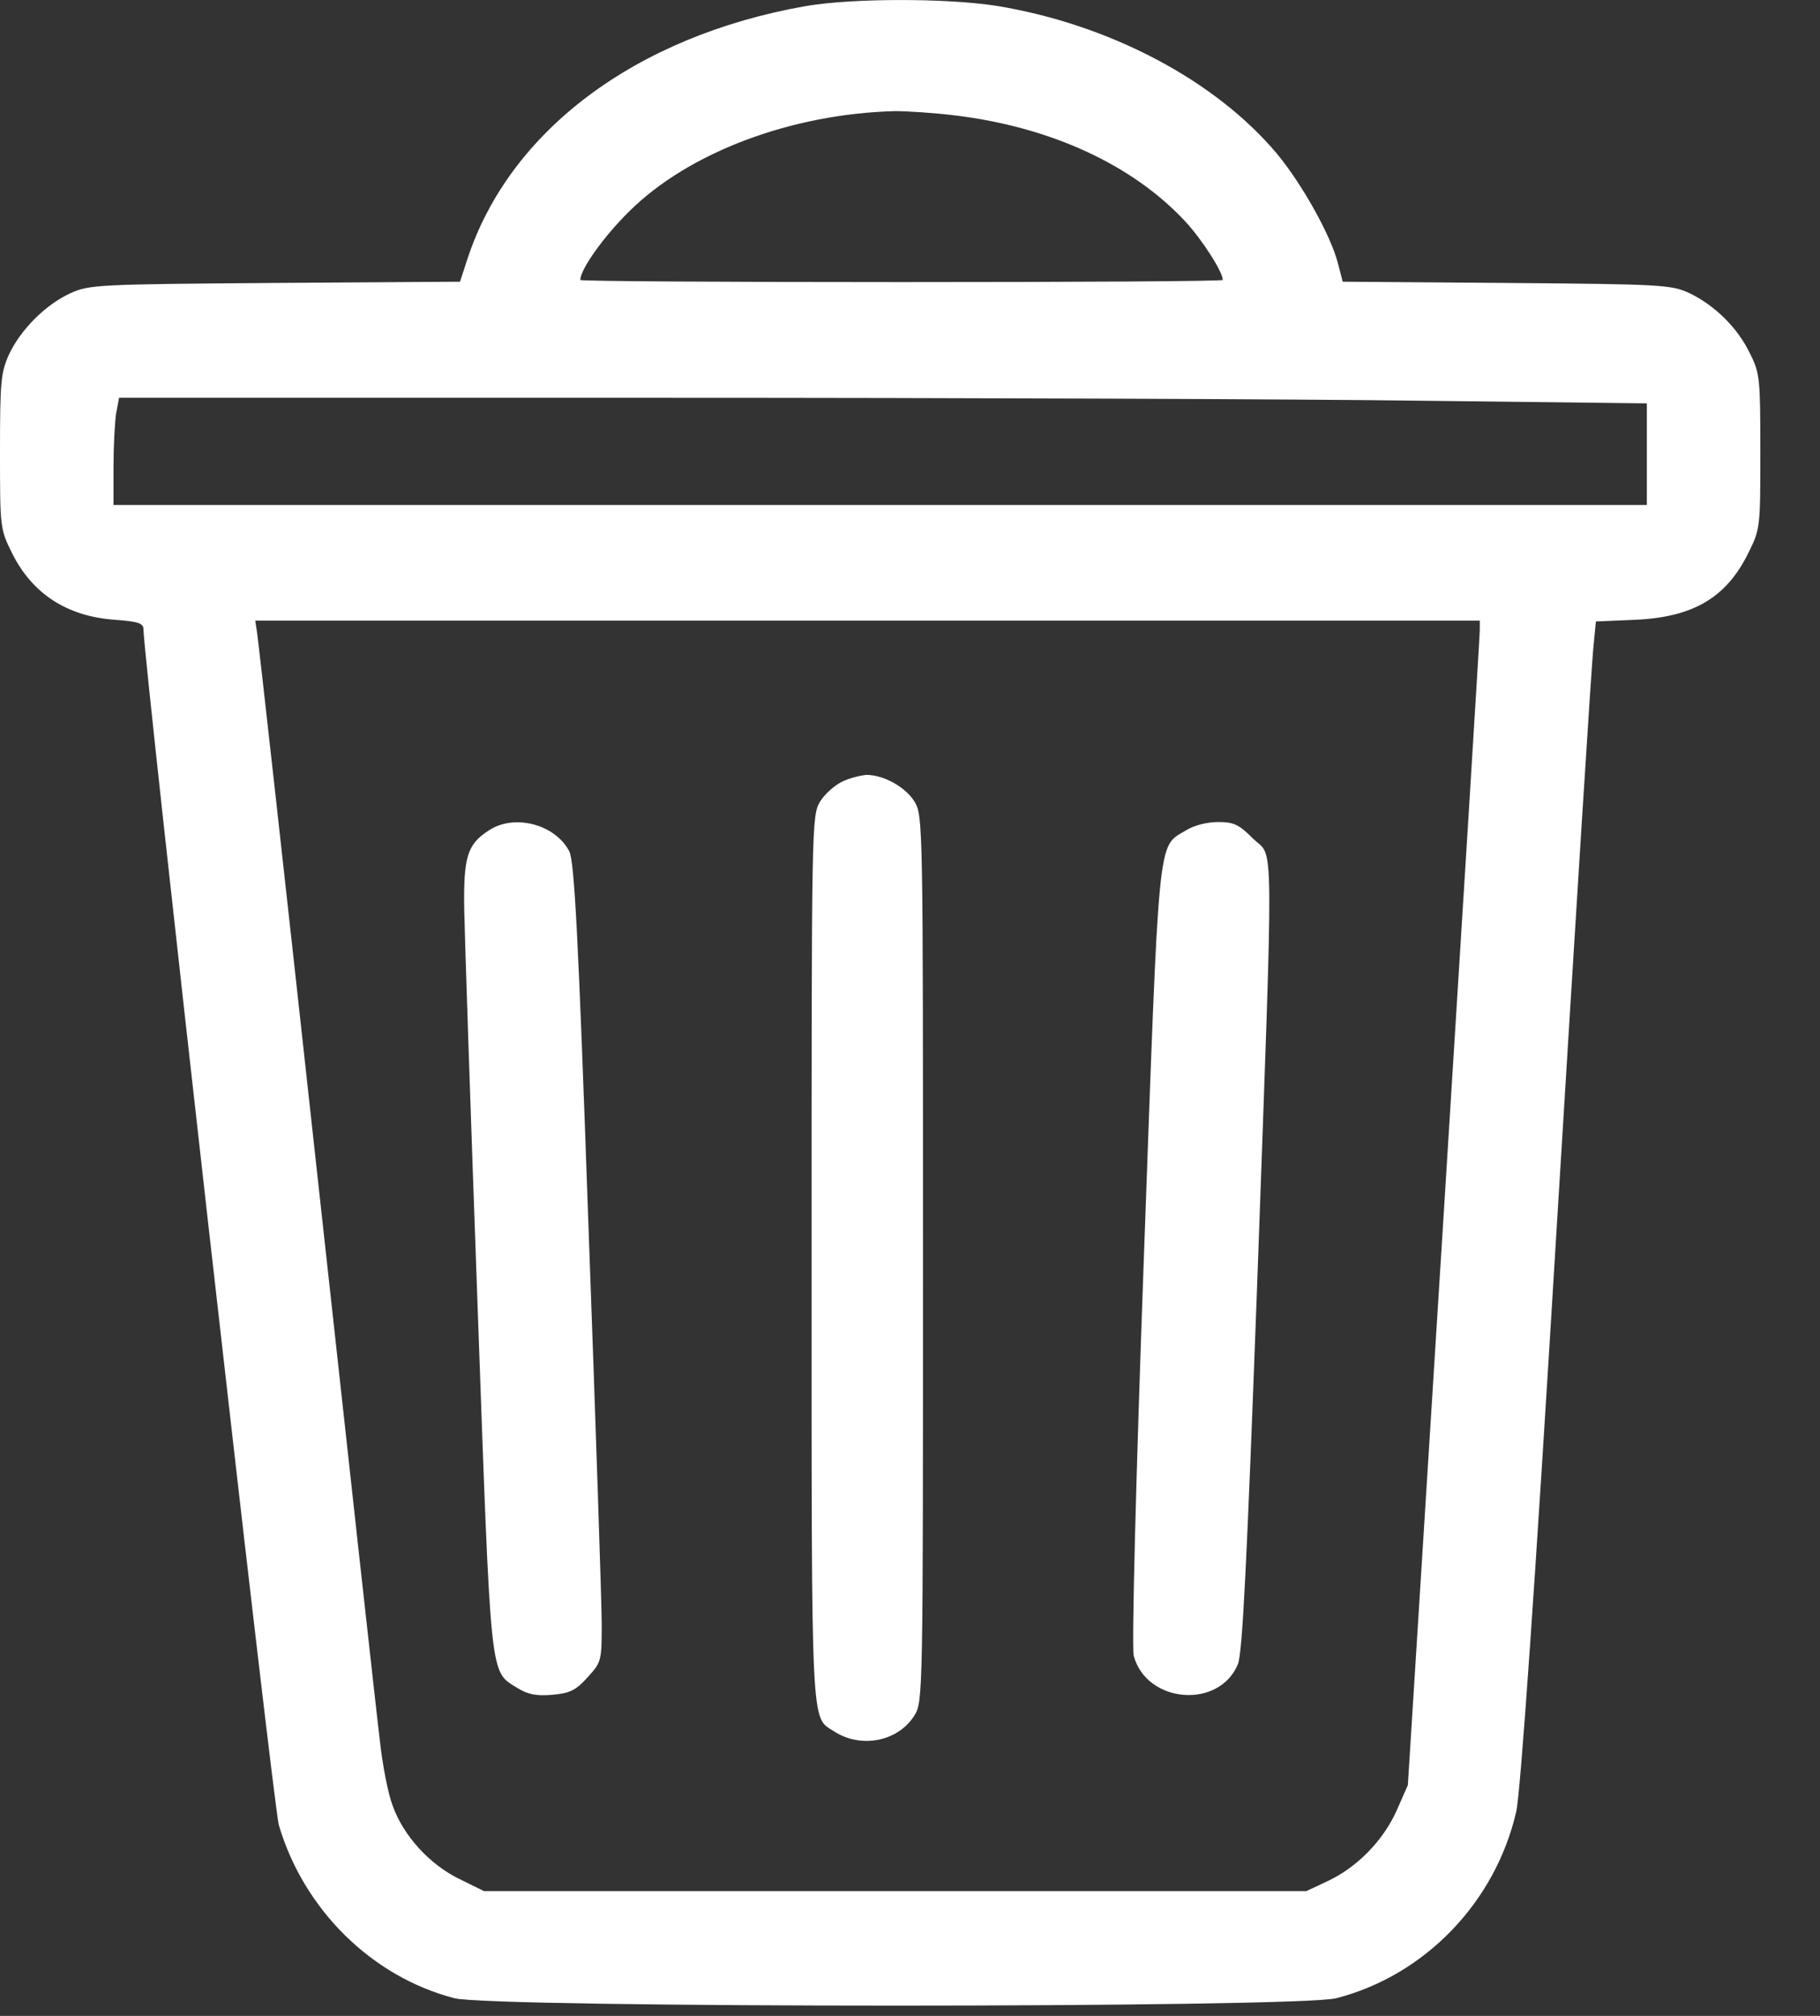 <svg width="28" height="31" viewBox="0 0 28 31" fill="none" xmlns="http://www.w3.org/2000/svg">
<rect x="0" y="0" width="28" height="31" fill="#333333" stroke="none"/>
<path d="M12.388 0.095C9.779 0.556 7.835 2.012 7.189 3.989L7.077 4.332L4.23 4.351C1.489 4.371 1.371 4.378 1.081 4.51C0.698 4.687 0.316 5.07 0.138 5.452C0.013 5.729 0 5.874 0 6.941C0 8.107 0 8.134 0.184 8.503C0.494 9.129 1.028 9.478 1.766 9.531C2.122 9.557 2.207 9.583 2.207 9.676C2.207 10.124 4.204 27.783 4.29 28.066C4.672 29.364 5.72 30.399 6.991 30.728C7.565 30.88 19.972 30.88 20.559 30.728C21.916 30.379 23.003 29.259 23.326 27.862C23.392 27.579 23.61 24.475 23.952 18.835C24.242 14.104 24.492 10.084 24.519 9.9L24.552 9.557L25.158 9.531C26.054 9.491 26.561 9.188 26.898 8.503C27.082 8.134 27.082 8.107 27.082 6.941C27.082 5.827 27.075 5.735 26.924 5.439C26.733 5.037 26.377 4.694 25.995 4.51C25.712 4.378 25.58 4.371 23.181 4.351L20.657 4.332L20.585 4.055C20.473 3.613 20.025 2.823 19.649 2.368C18.7 1.235 17.066 0.371 15.32 0.088C14.549 -0.03 13.106 -0.03 12.388 0.095ZM14.694 1.775C16.164 1.953 17.422 2.533 18.233 3.403C18.49 3.679 18.812 4.18 18.812 4.305C18.812 4.325 16.592 4.338 13.87 4.338C11.156 4.338 8.928 4.325 8.928 4.305C8.928 4.141 9.291 3.633 9.68 3.251C10.596 2.342 12.177 1.749 13.772 1.709C13.956 1.709 14.371 1.735 14.694 1.775ZM21.929 6.163L25.336 6.203V6.987V7.765H13.541H1.746V7.185C1.746 6.869 1.766 6.5 1.786 6.361L1.832 6.117H10.174C14.76 6.117 20.051 6.137 21.929 6.163ZM22.766 9.689C22.766 9.774 22.516 13.807 22.212 18.65L21.659 27.453L21.481 27.855C21.27 28.317 20.868 28.725 20.407 28.936L20.097 29.081H13.772H7.446L7.07 28.896C6.609 28.672 6.207 28.231 6.042 27.77C5.97 27.585 5.884 27.137 5.845 26.775C5.799 26.412 5.364 22.465 4.876 18.011C4.388 13.55 3.973 9.827 3.954 9.722L3.927 9.544H13.343H22.766V9.689Z" fill="white"/>
<path d="M12.967 12.015C12.849 12.068 12.691 12.206 12.618 12.325C12.486 12.542 12.486 12.641 12.486 19.349C12.486 26.703 12.473 26.393 12.829 26.623C13.244 26.894 13.817 26.782 14.068 26.38C14.2 26.169 14.2 26.07 14.2 19.355C14.2 12.641 14.2 12.542 14.068 12.325C13.929 12.101 13.593 11.916 13.33 11.916C13.244 11.923 13.079 11.962 12.967 12.015Z" fill="white"/>
<path d="M7.518 12.772C7.188 12.983 7.129 13.181 7.142 13.991C7.149 14.387 7.241 17.128 7.347 20.067C7.557 25.925 7.531 25.687 7.959 25.957C8.118 26.056 8.249 26.083 8.493 26.063C8.77 26.037 8.856 25.997 9.04 25.793C9.251 25.562 9.257 25.542 9.257 24.982C9.257 24.666 9.165 21.905 9.053 18.841C8.895 14.327 8.836 13.24 8.757 13.089C8.539 12.674 7.907 12.509 7.518 12.772Z" fill="white"/>
<path d="M18.239 12.773C17.804 13.036 17.837 12.739 17.6 19.283C17.475 22.729 17.409 25.345 17.442 25.463C17.64 26.195 18.753 26.287 19.043 25.595C19.116 25.43 19.182 24.027 19.34 19.784C19.597 12.601 19.603 13.214 19.28 12.898C19.063 12.68 18.984 12.641 18.74 12.641C18.569 12.641 18.364 12.693 18.239 12.773Z" fill="white"/>
</svg>
